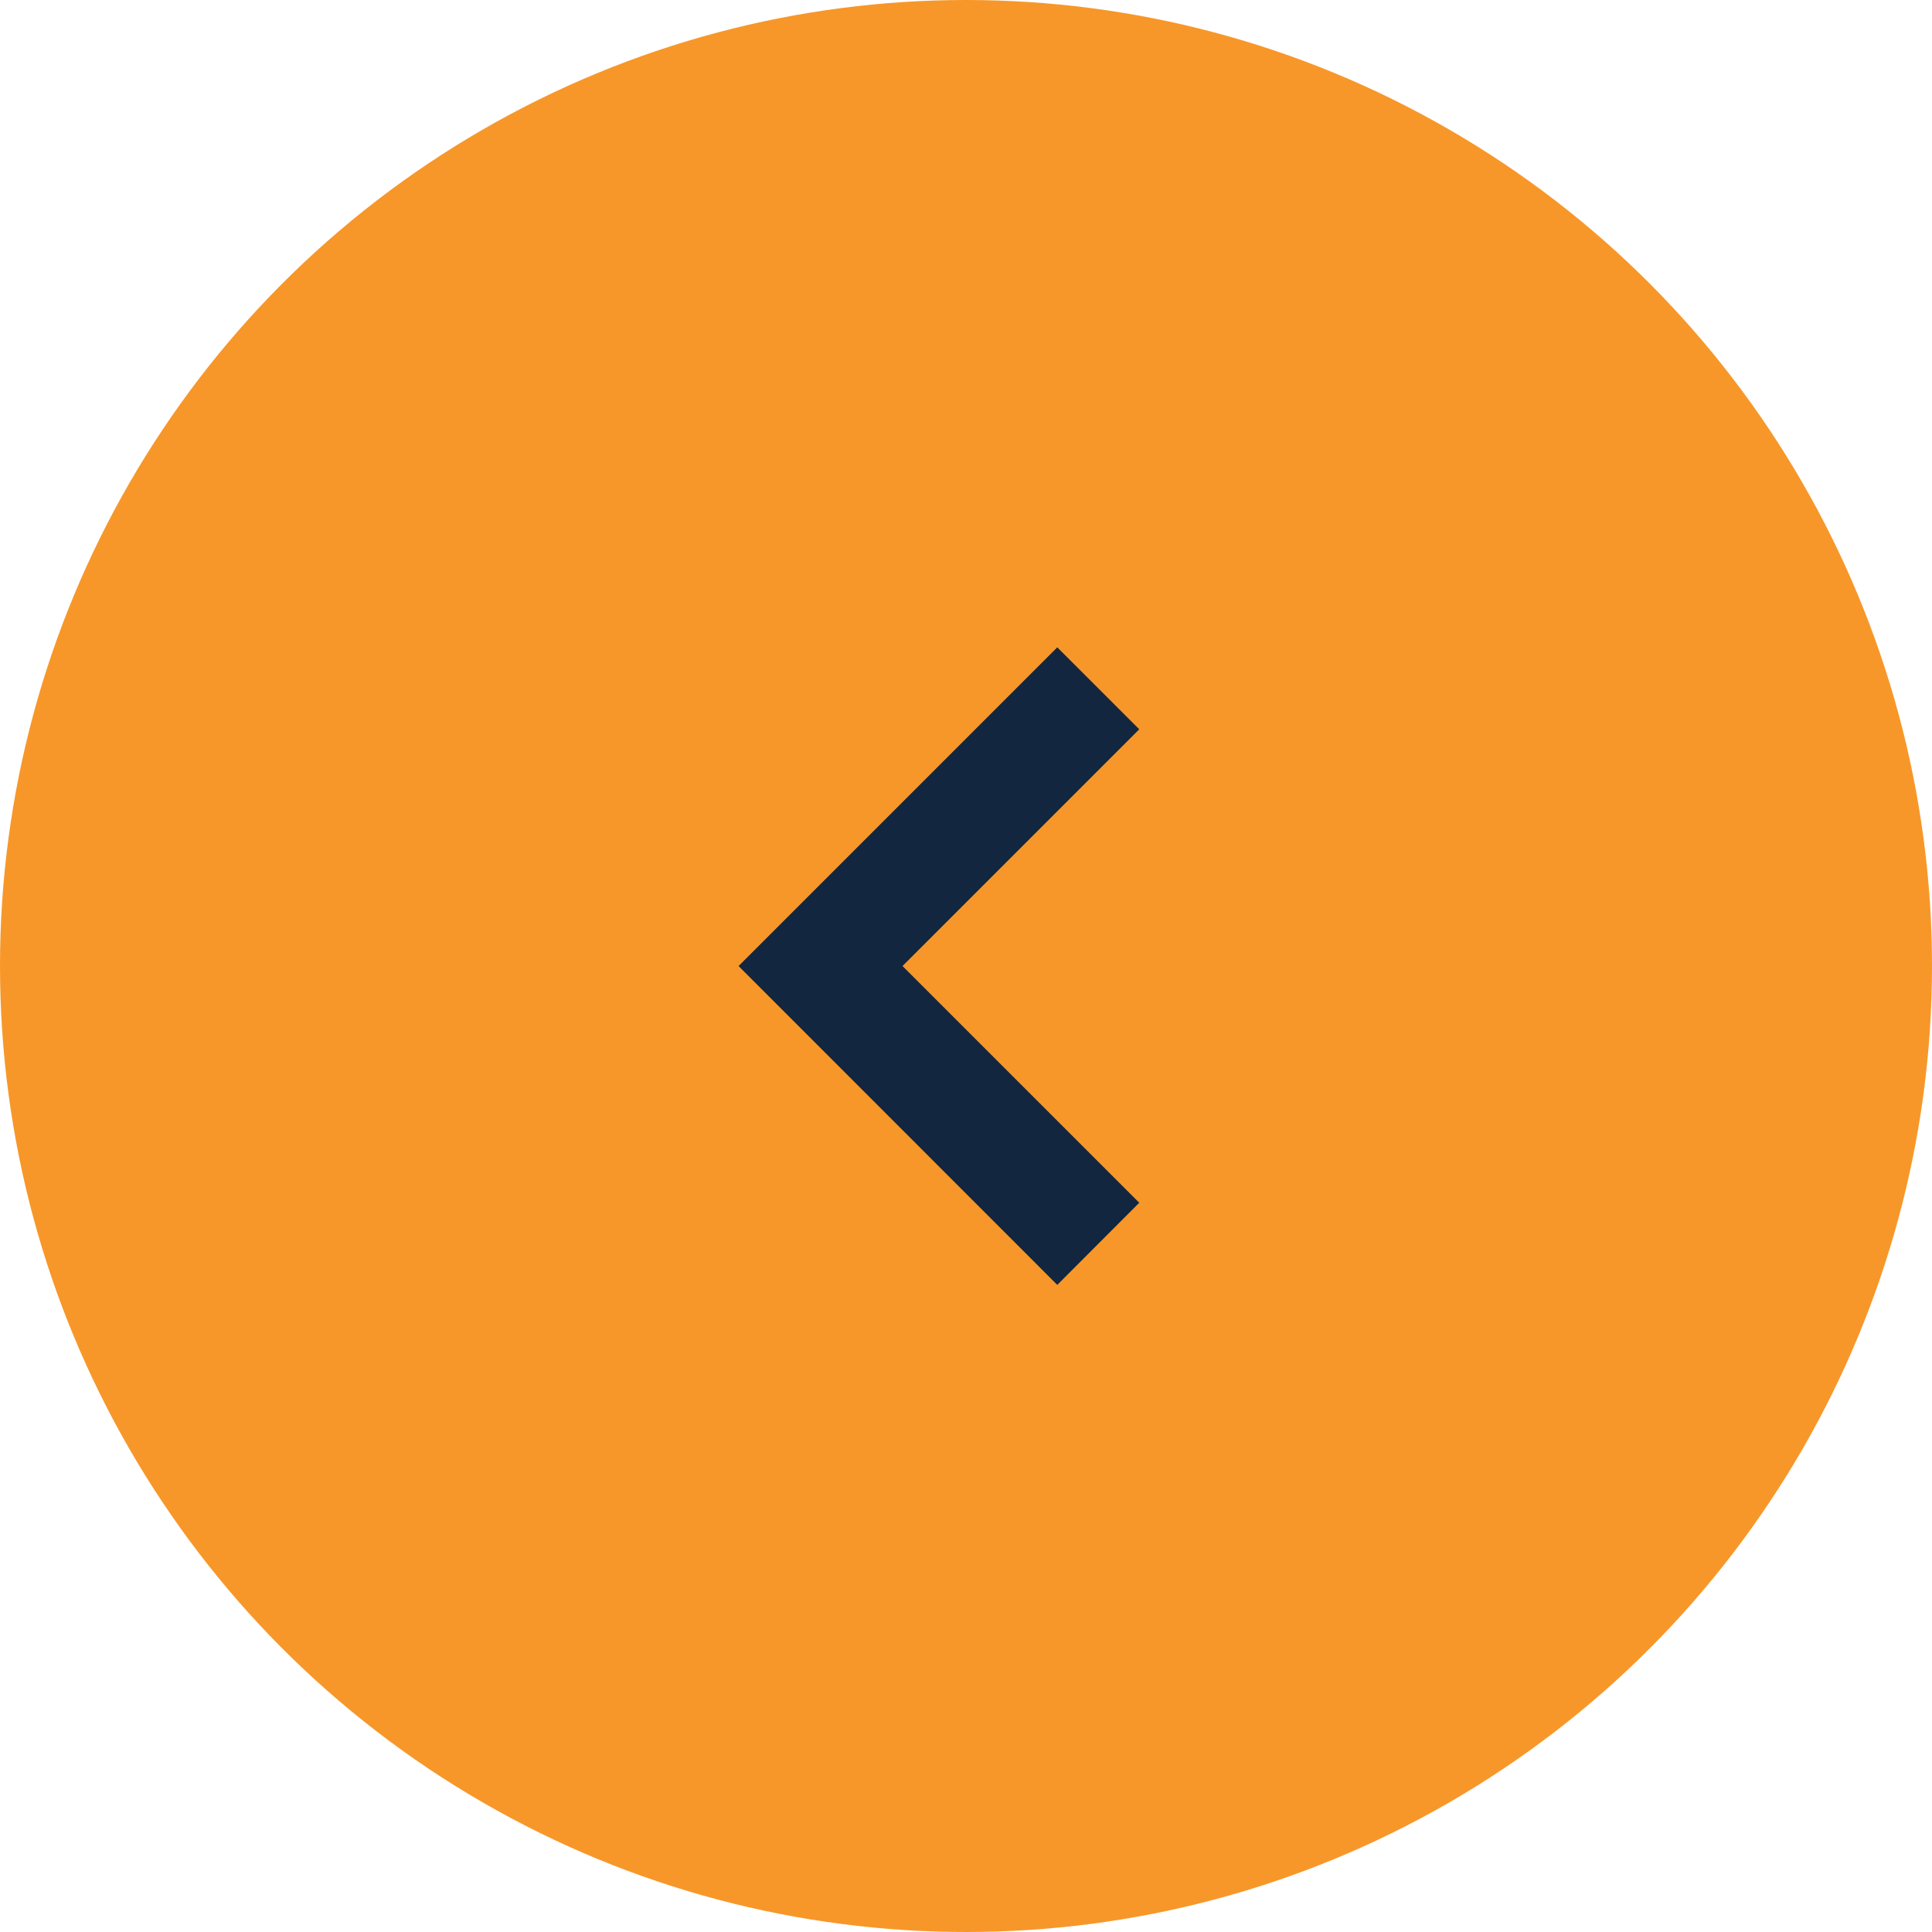 <svg id="flecha-iz" xmlns="http://www.w3.org/2000/svg" width="50" height="50" viewBox="0 0 50 50">
  <circle id="Elipse_4699" data-name="Elipse 4699" cx="25" cy="25" r="25" fill="#f79729"/>
  <path id="Trazado_113514" data-name="Trazado 113514" d="M8.248,0,10.37,2.121,4.243,8.248l6.127,6.126L8.248,16.5,0,8.248Z" transform="translate(19.114 16.753)" fill="#12263f"/>
</svg>
